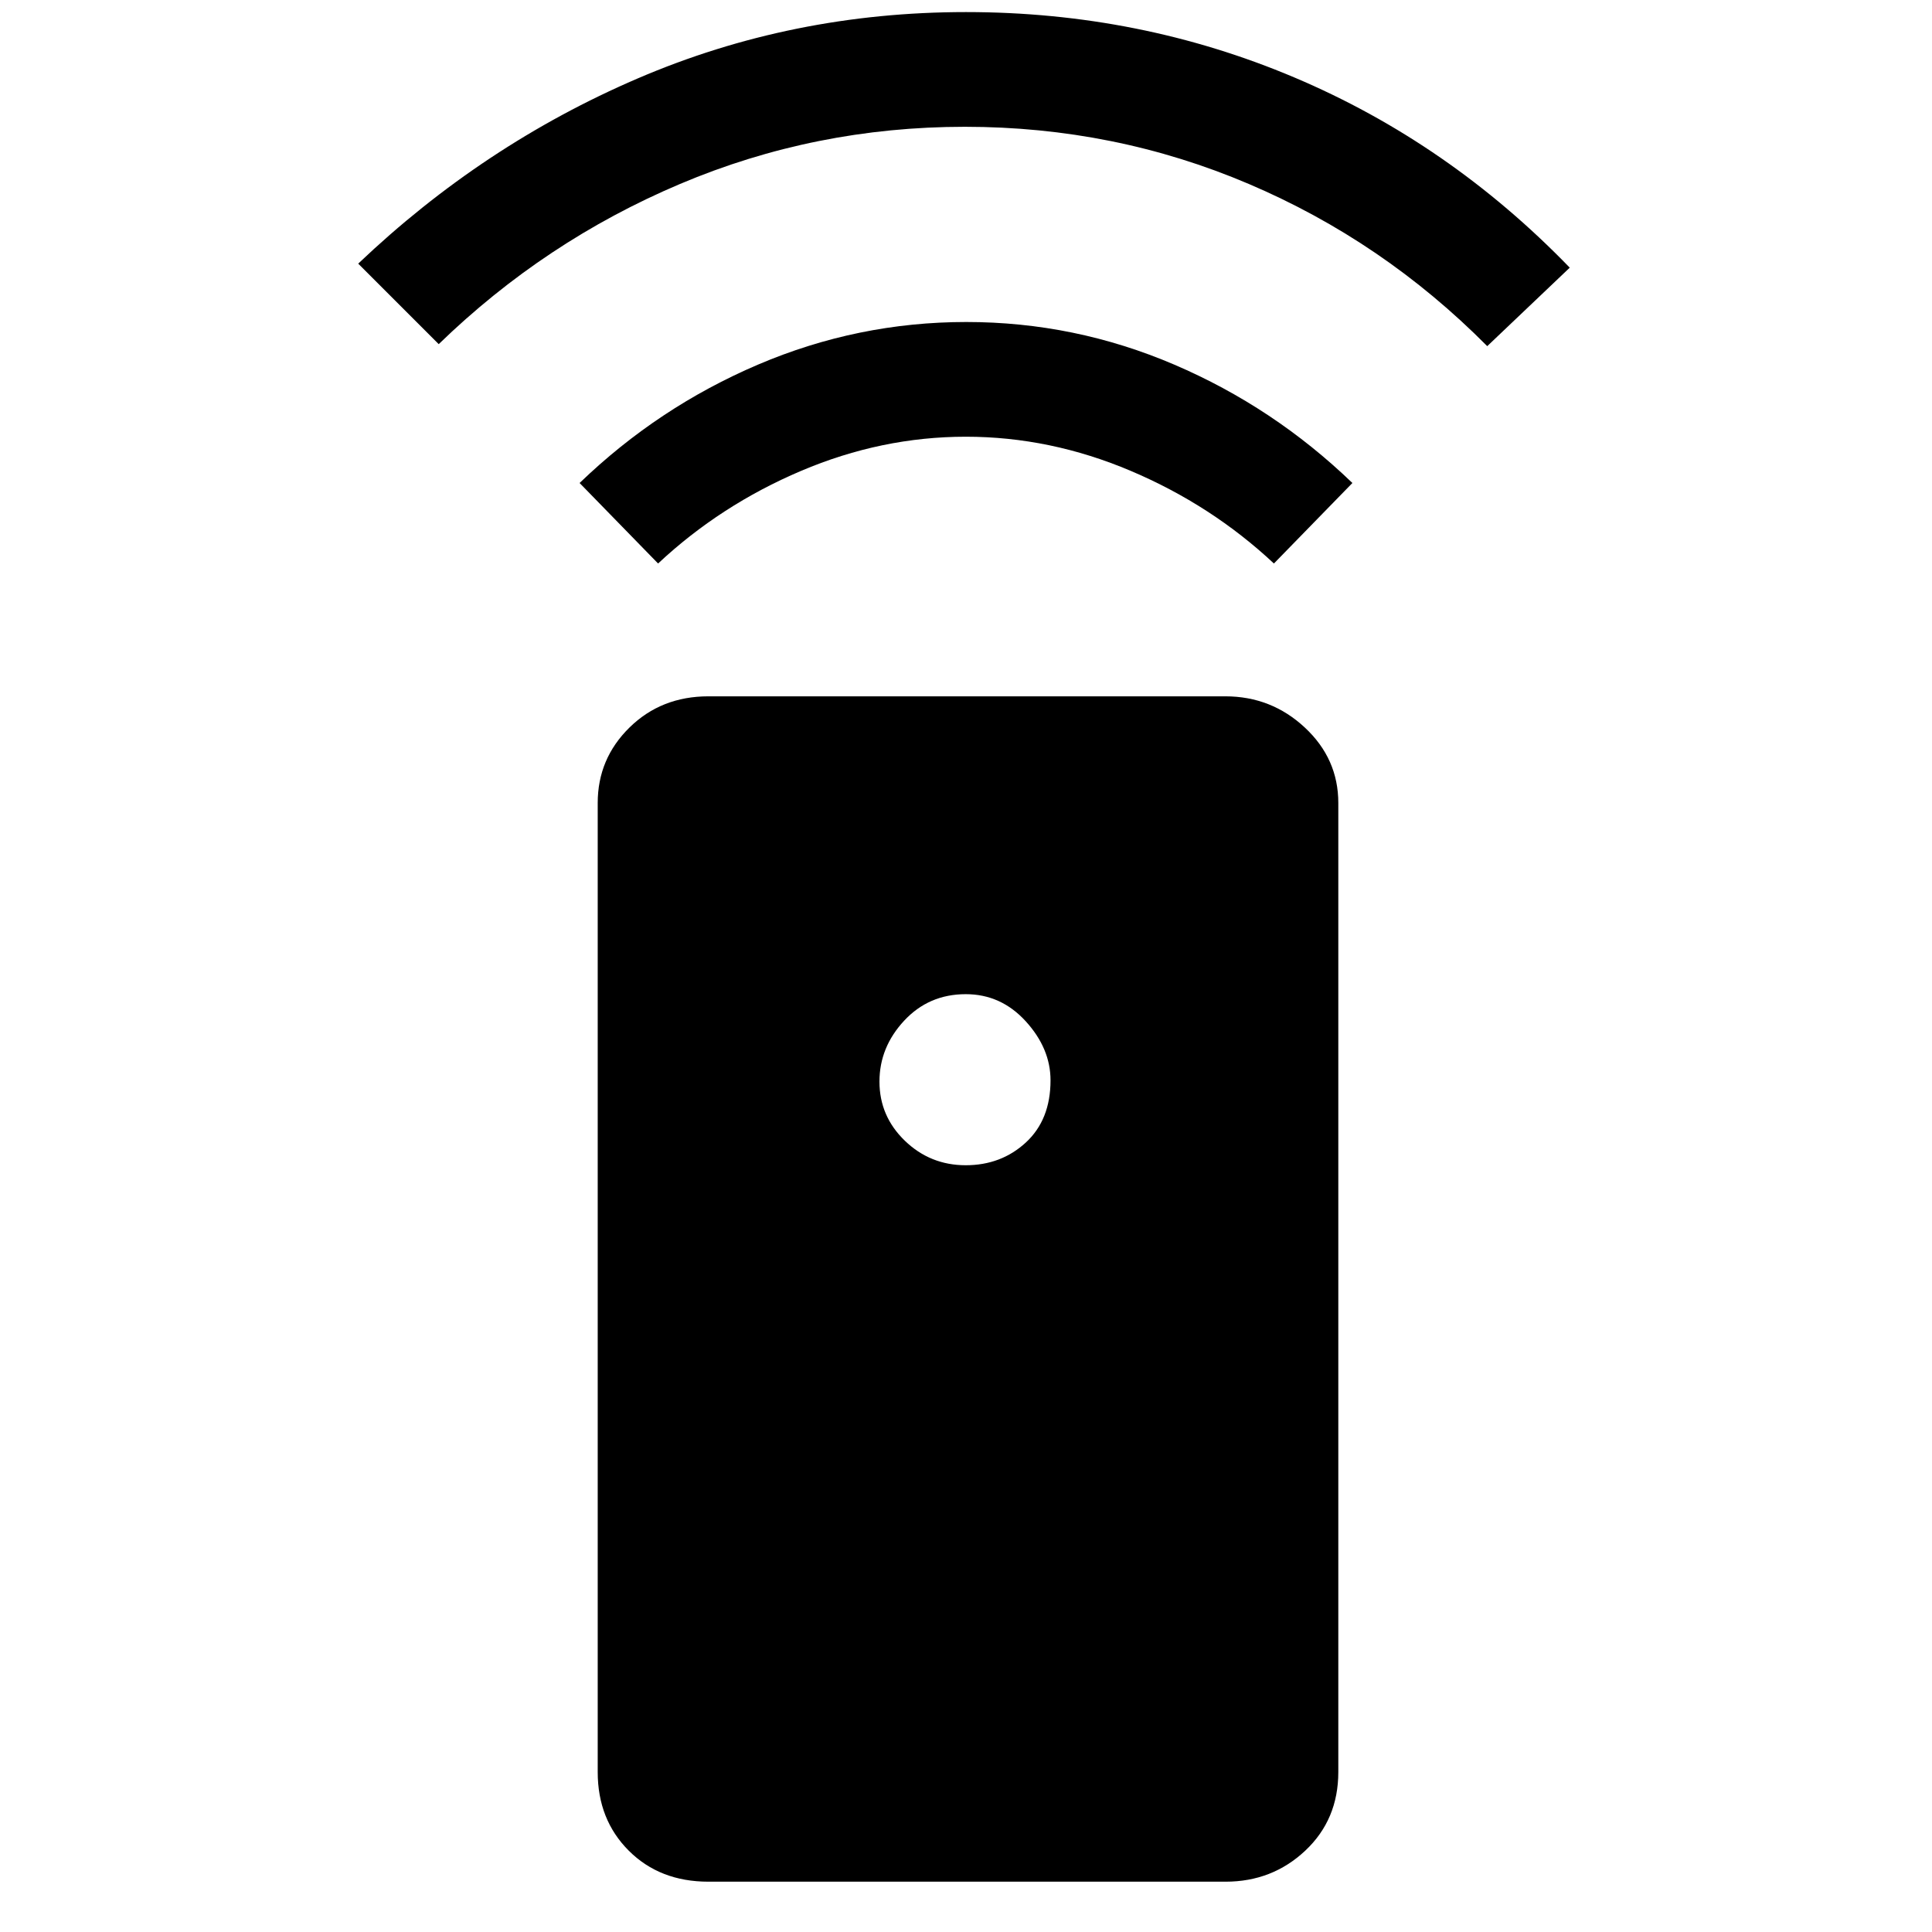 <svg xmlns="http://www.w3.org/2000/svg" height="48" viewBox="0 -960 960 960" width="48"><path d="M352-25q-24.15 0-39.58-15.42Q297-55.85 297-79.49V-561q0-22 15.79-37.5T352-614h256.86q22.84 0 39.49 15.5Q665-583 665-561v481.51q0 23.64-16.42 39.07Q632.15-25 609-25H352Zm127.86-356q17.63 0 29.89-11.31Q522-403.63 522-423.18q0-15.82-12.29-29.32-12.3-13.5-29.82-13.5-18.37 0-30.63 13.19Q437-439.62 437-422.57q0 17.21 12.61 29.39Q462.23-381 479.86-381ZM327-680l-39-40q39.08-37.66 88.67-58.83T480.13-800q53.87 0 103.33 21.17T672-720l-39 40q-31-29-71.08-46t-82-17Q438-743 398-726t-71 46ZM218-789l-40-40q62-59 138.81-92 76.8-33 163.19-33t163.19 32.5Q720-889 780-827l-41 39q-51.76-52.17-118.44-80.58Q553.87-897 479.43-897q-74.43 0-141.55 28.42Q270.76-840.17 218-789Z"/></svg>